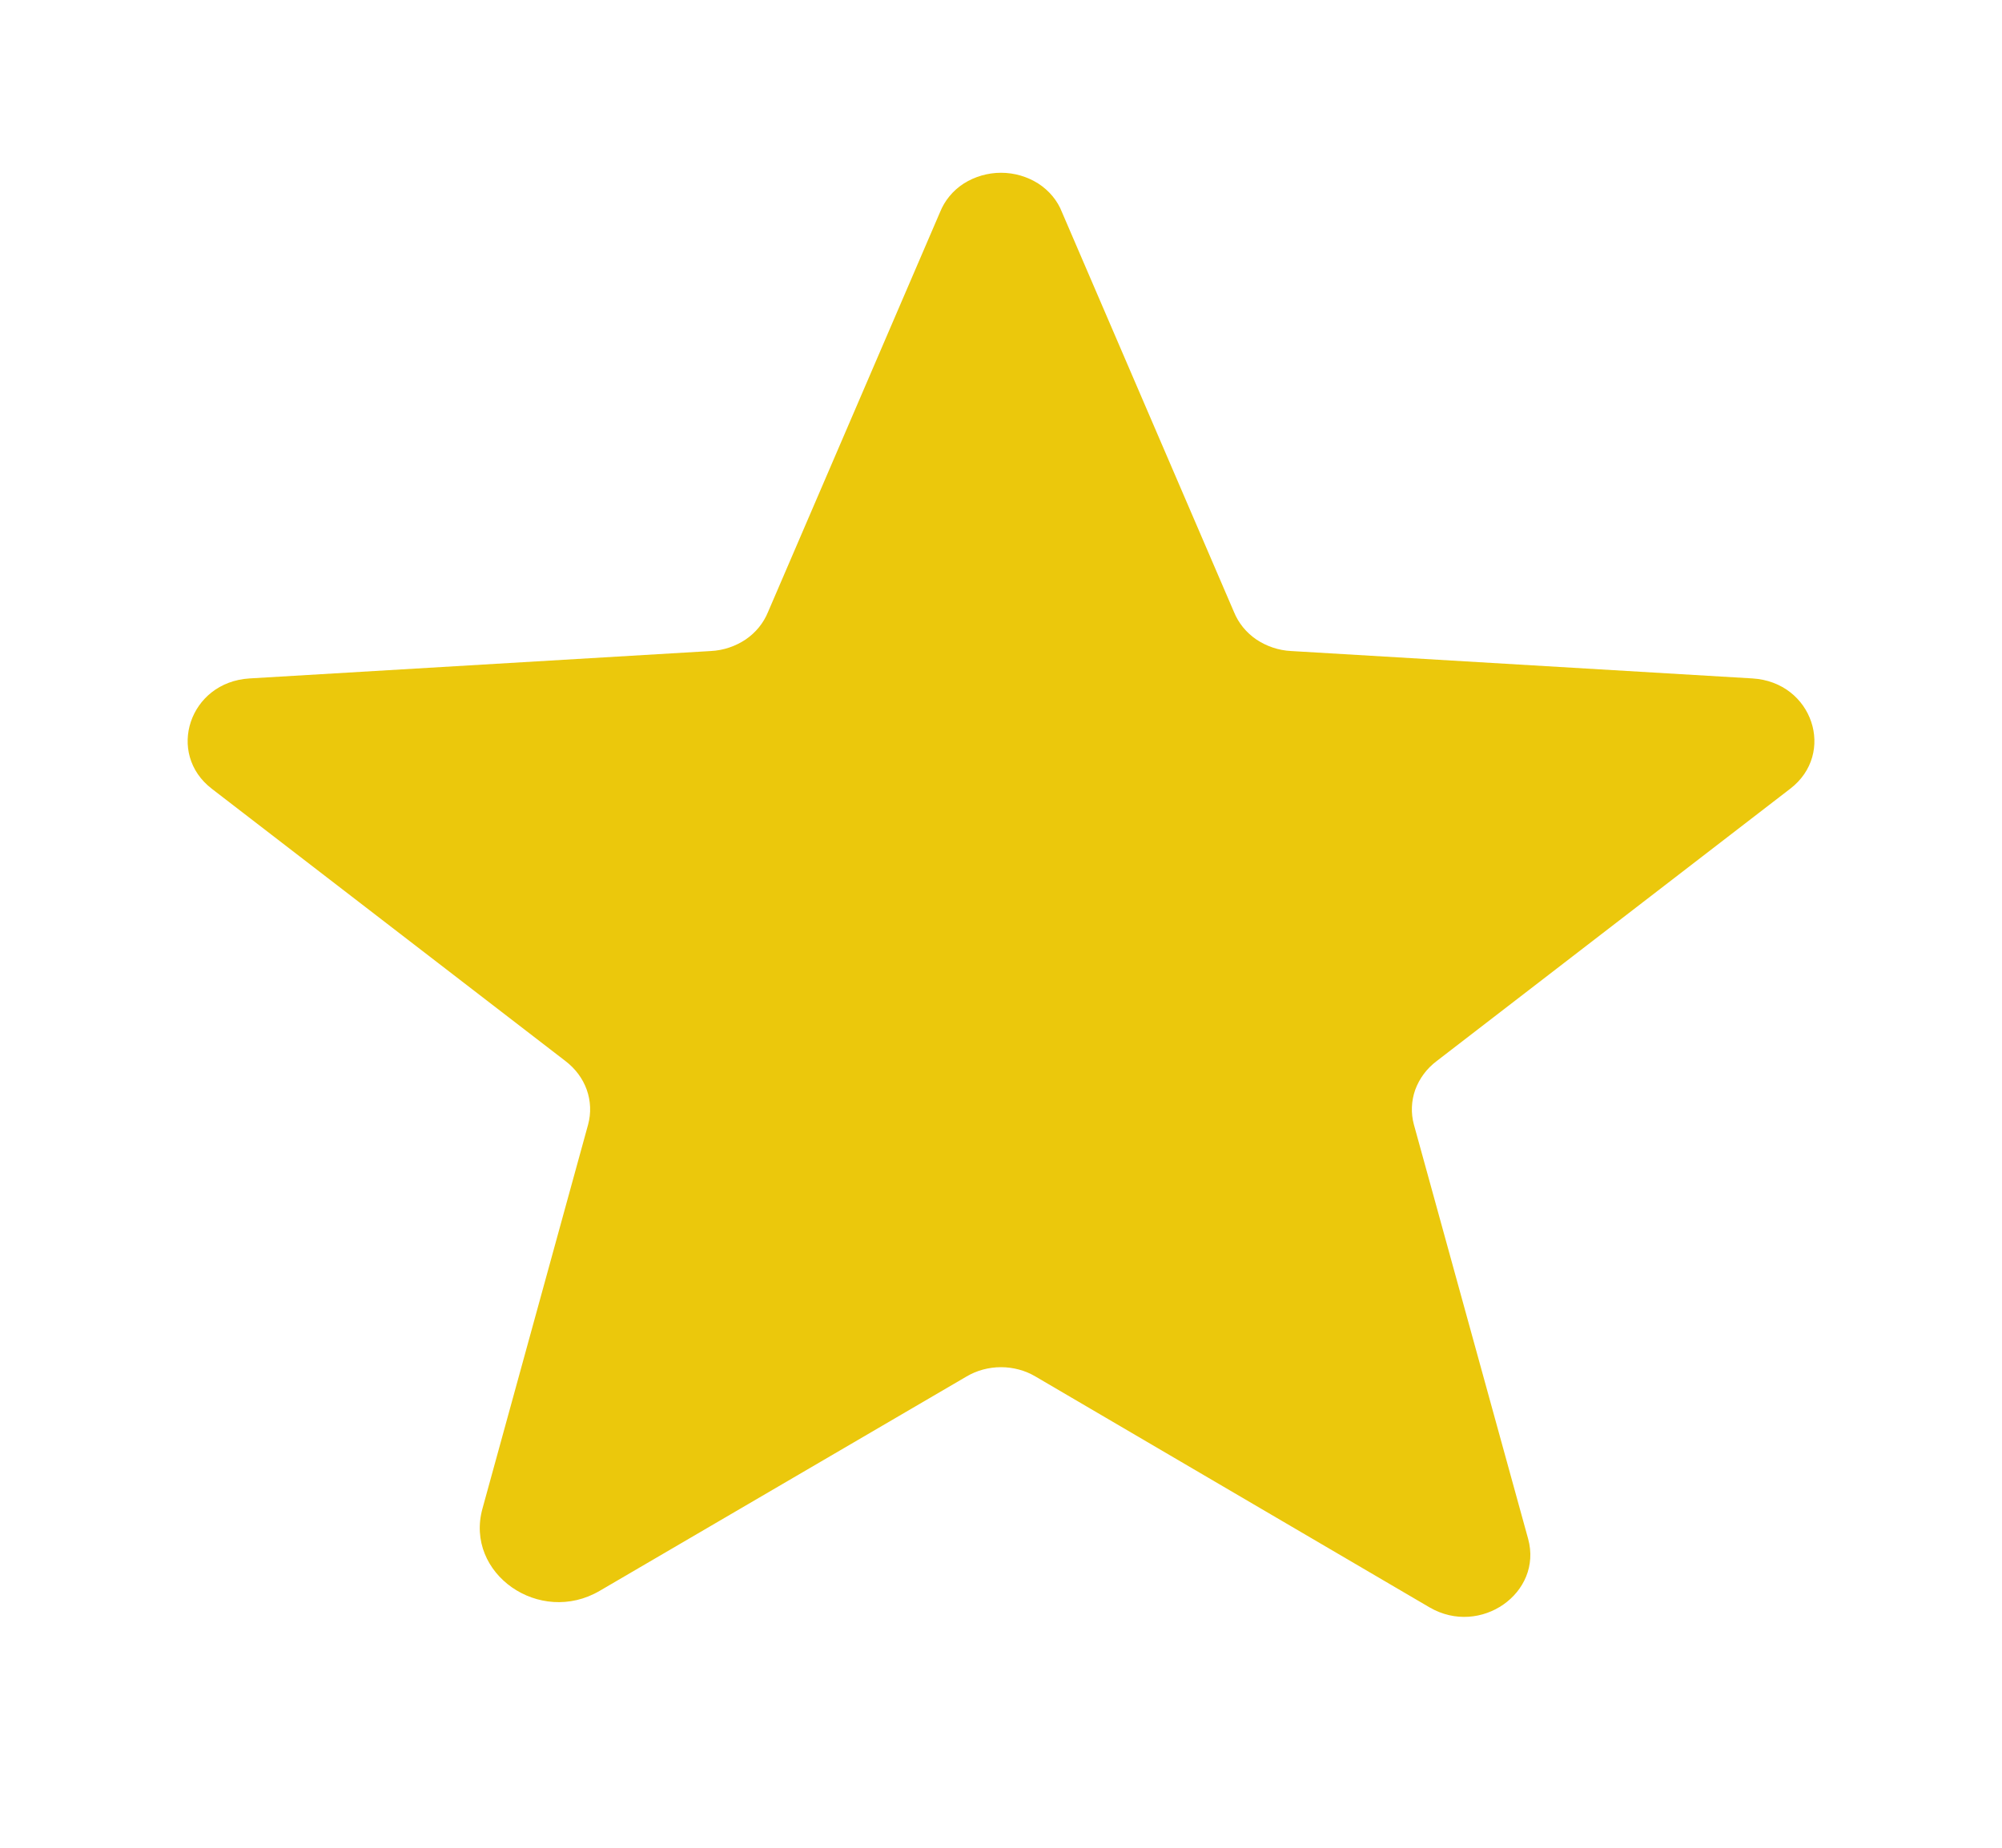 <svg width="13" height="12" viewBox="0 0 13 12" fill="none" xmlns="http://www.w3.org/2000/svg">
<path d="M6.723 8.939L9.283 10.439C9.613 10.631 10.019 10.345 9.923 9.994L9.181 7.303C9.161 7.229 9.164 7.15 9.19 7.077C9.217 7.004 9.264 6.94 9.329 6.891L11.624 5.123C11.924 4.894 11.771 4.43 11.38 4.406L8.384 4.228C8.302 4.224 8.224 4.197 8.158 4.153C8.092 4.108 8.042 4.046 8.013 3.975L6.896 1.378C6.867 1.303 6.813 1.238 6.742 1.192C6.671 1.147 6.587 1.122 6.5 1.122C6.414 1.122 6.329 1.147 6.258 1.192C6.187 1.238 6.134 1.303 6.104 1.378L4.987 3.975C4.958 4.046 4.908 4.108 4.842 4.153C4.776 4.197 4.698 4.224 4.616 4.228L1.62 4.406C1.229 4.43 1.077 4.894 1.376 5.123L3.672 6.891C3.736 6.94 3.784 7.004 3.81 7.077C3.836 7.15 3.839 7.229 3.819 7.303L3.133 9.797C3.016 10.219 3.504 10.561 3.895 10.331L6.277 8.939C6.343 8.9 6.421 8.879 6.5 8.879C6.579 8.879 6.657 8.9 6.723 8.939Z" fill="#EBC80C"/>
</svg>
